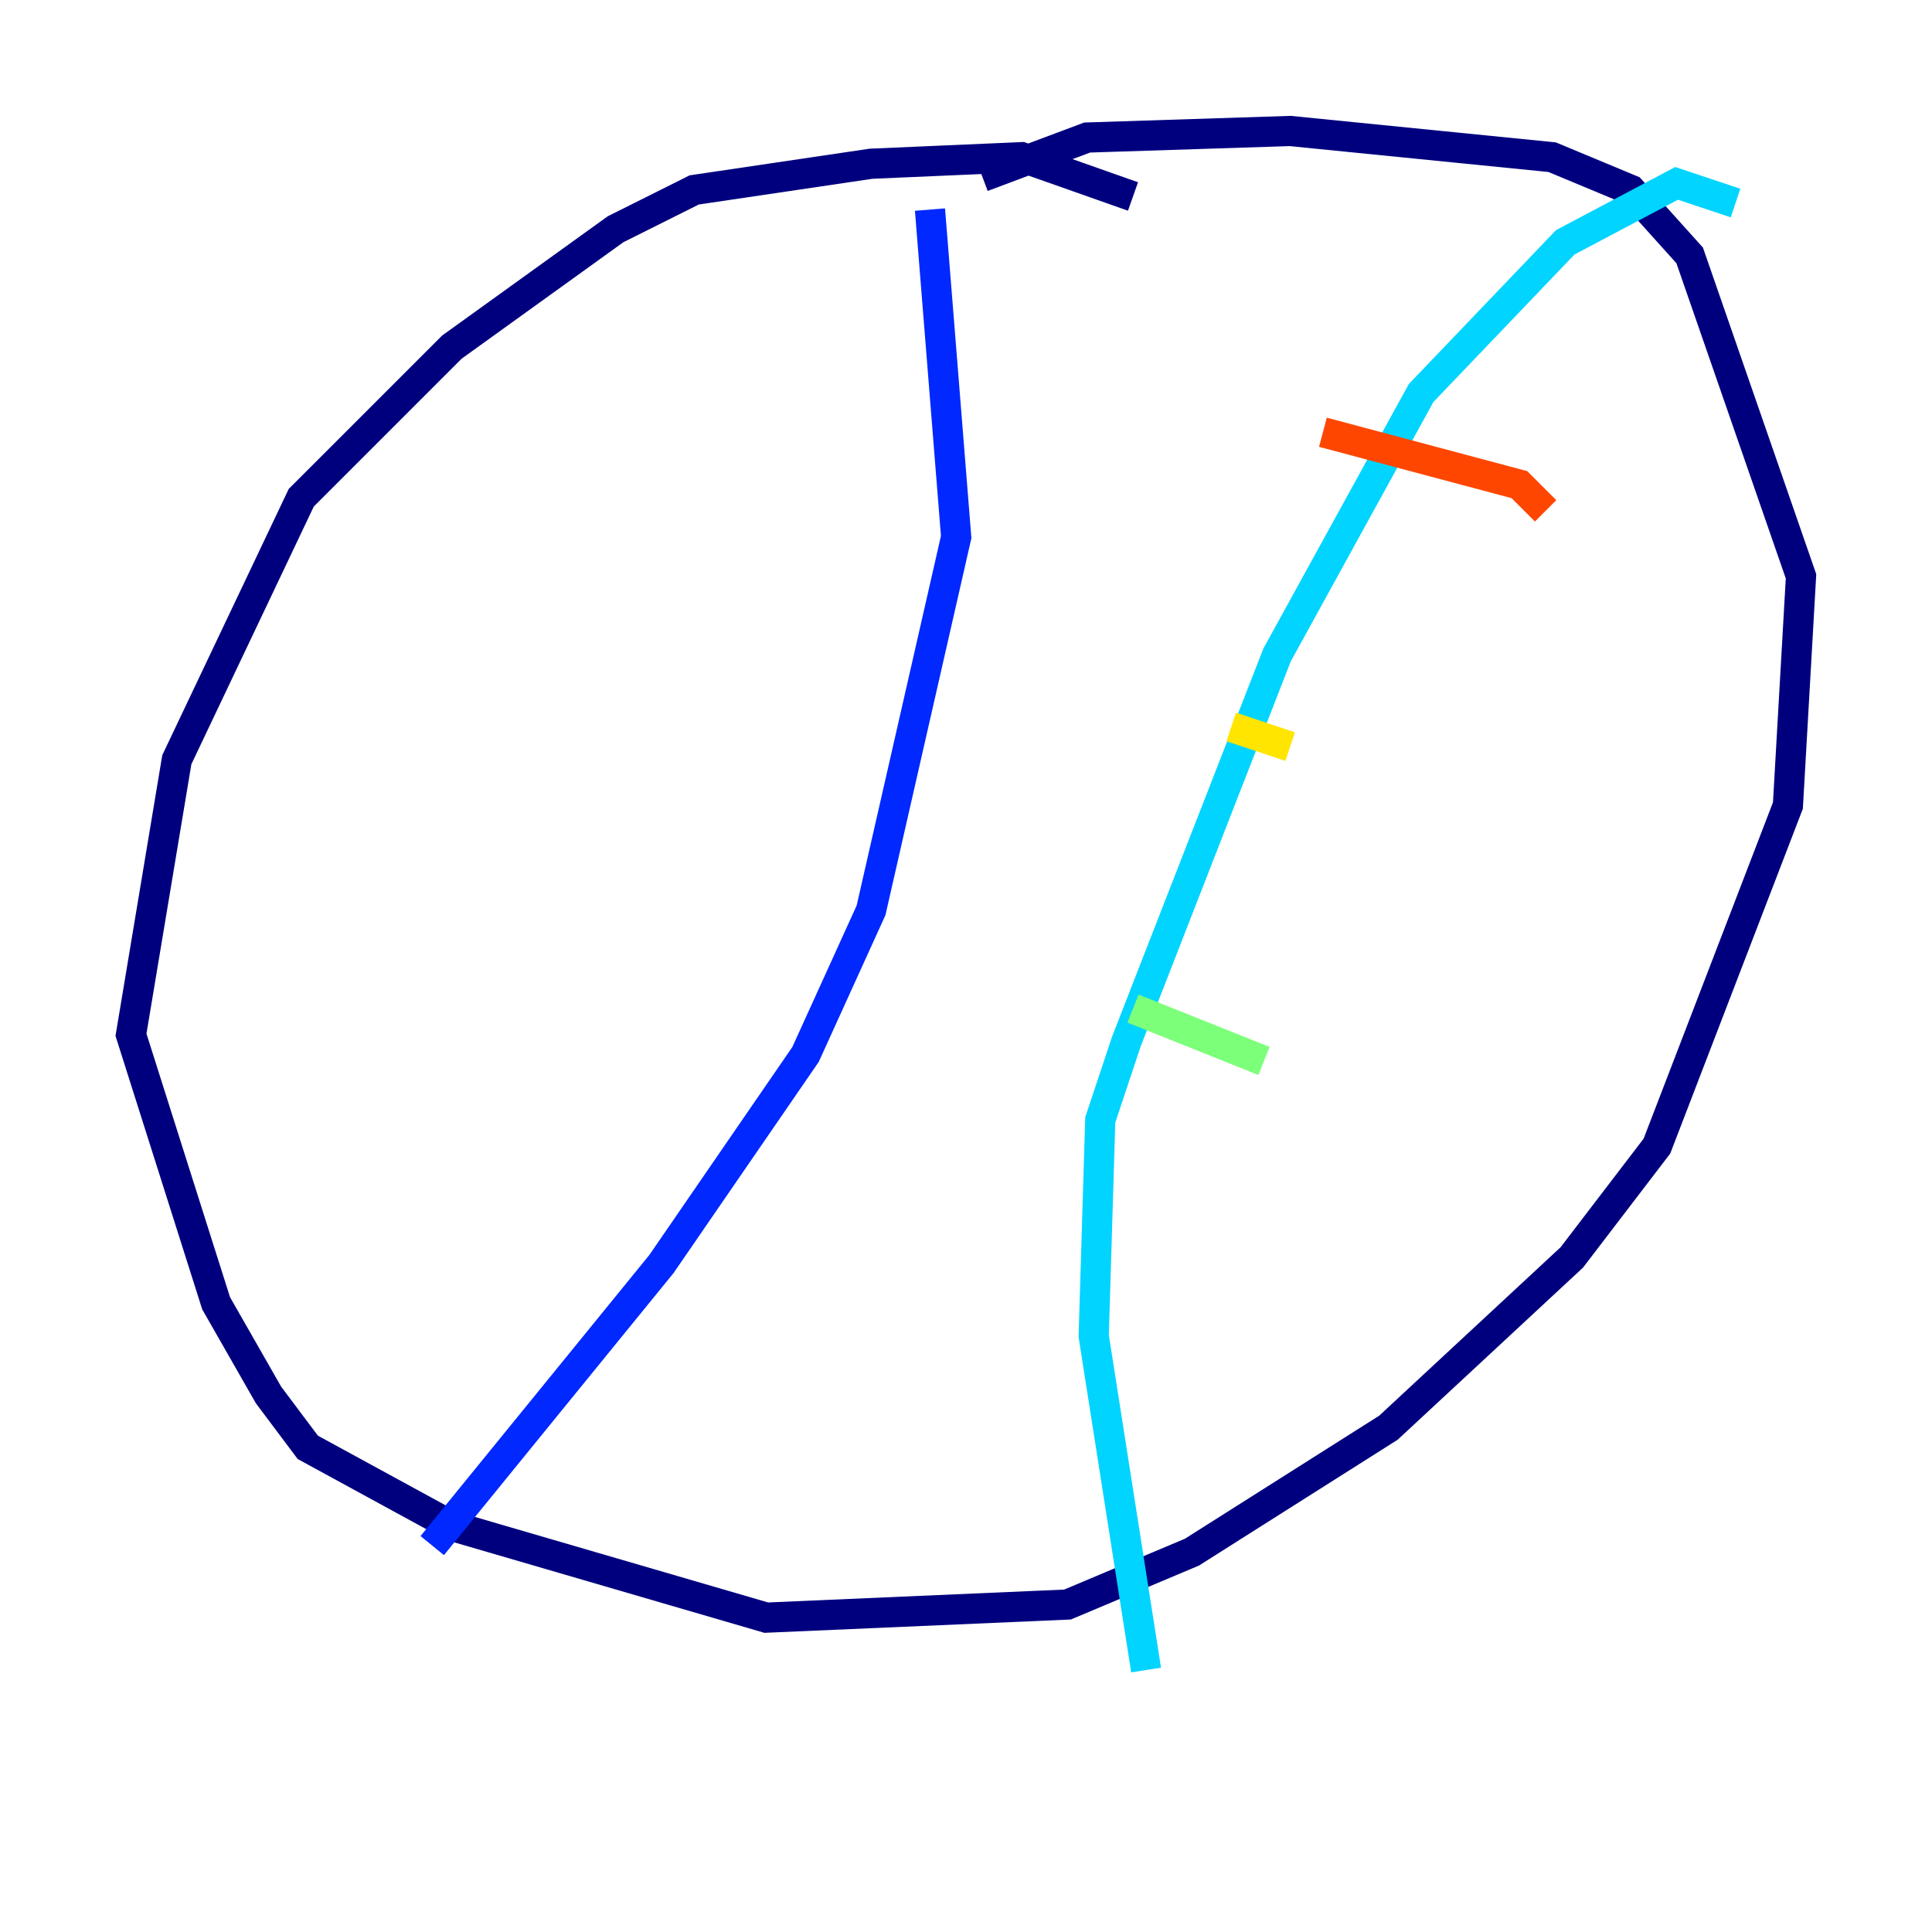 <?xml version="1.0" encoding="utf-8" ?>
<svg baseProfile="tiny" height="128" version="1.2" viewBox="0,0,128,128" width="128" xmlns="http://www.w3.org/2000/svg" xmlns:ev="http://www.w3.org/2001/xml-events" xmlns:xlink="http://www.w3.org/1999/xlink"><defs /><polyline fill="none" points="75.064,13.017 67.688,10.414 57.709,10.848 45.993,12.583 40.786,15.186 29.939,22.997 19.959,32.976 11.715,50.332 8.678,68.556 14.319,86.346 17.79,92.42 20.393,95.891 29.939,101.098 50.766,107.173 70.725,106.305 78.969,102.834 91.986,94.59 104.136,83.308 109.776,75.932 118.454,53.37 119.322,38.183 111.946,16.922 108.041,12.583 102.834,10.414 85.478,8.678 72.027,9.112 65.085,11.715" stroke="#00007f" stroke-width="2" /><polyline fill="none" points="28.637,102.4 43.824,83.742 53.37,69.858 57.709,60.312 63.349,35.58 61.614,13.885" stroke="#0028ff" stroke-width="2" /><polyline fill="none" points="75.932,110.644 72.461,88.515 72.895,74.197 74.63,68.99 84.61,43.39 94.156,26.034 103.702,16.054 111.078,12.149 114.983,13.451" stroke="#00d4ff" stroke-width="2" /><polyline fill="none" points="75.064,66.82 83.742,70.291" stroke="#7cff79" stroke-width="2" /><polyline fill="none" points="81.573,48.163 85.478,49.464" stroke="#ffe500" stroke-width="2" /><polyline fill="none" points="87.647,28.637 100.664,32.108 102.4,33.844" stroke="#ff4600" stroke-width="2" /><polyline fill="none" points="103.268,19.525 103.268,19.525" stroke="#7f0000" stroke-width="2" /></svg>
